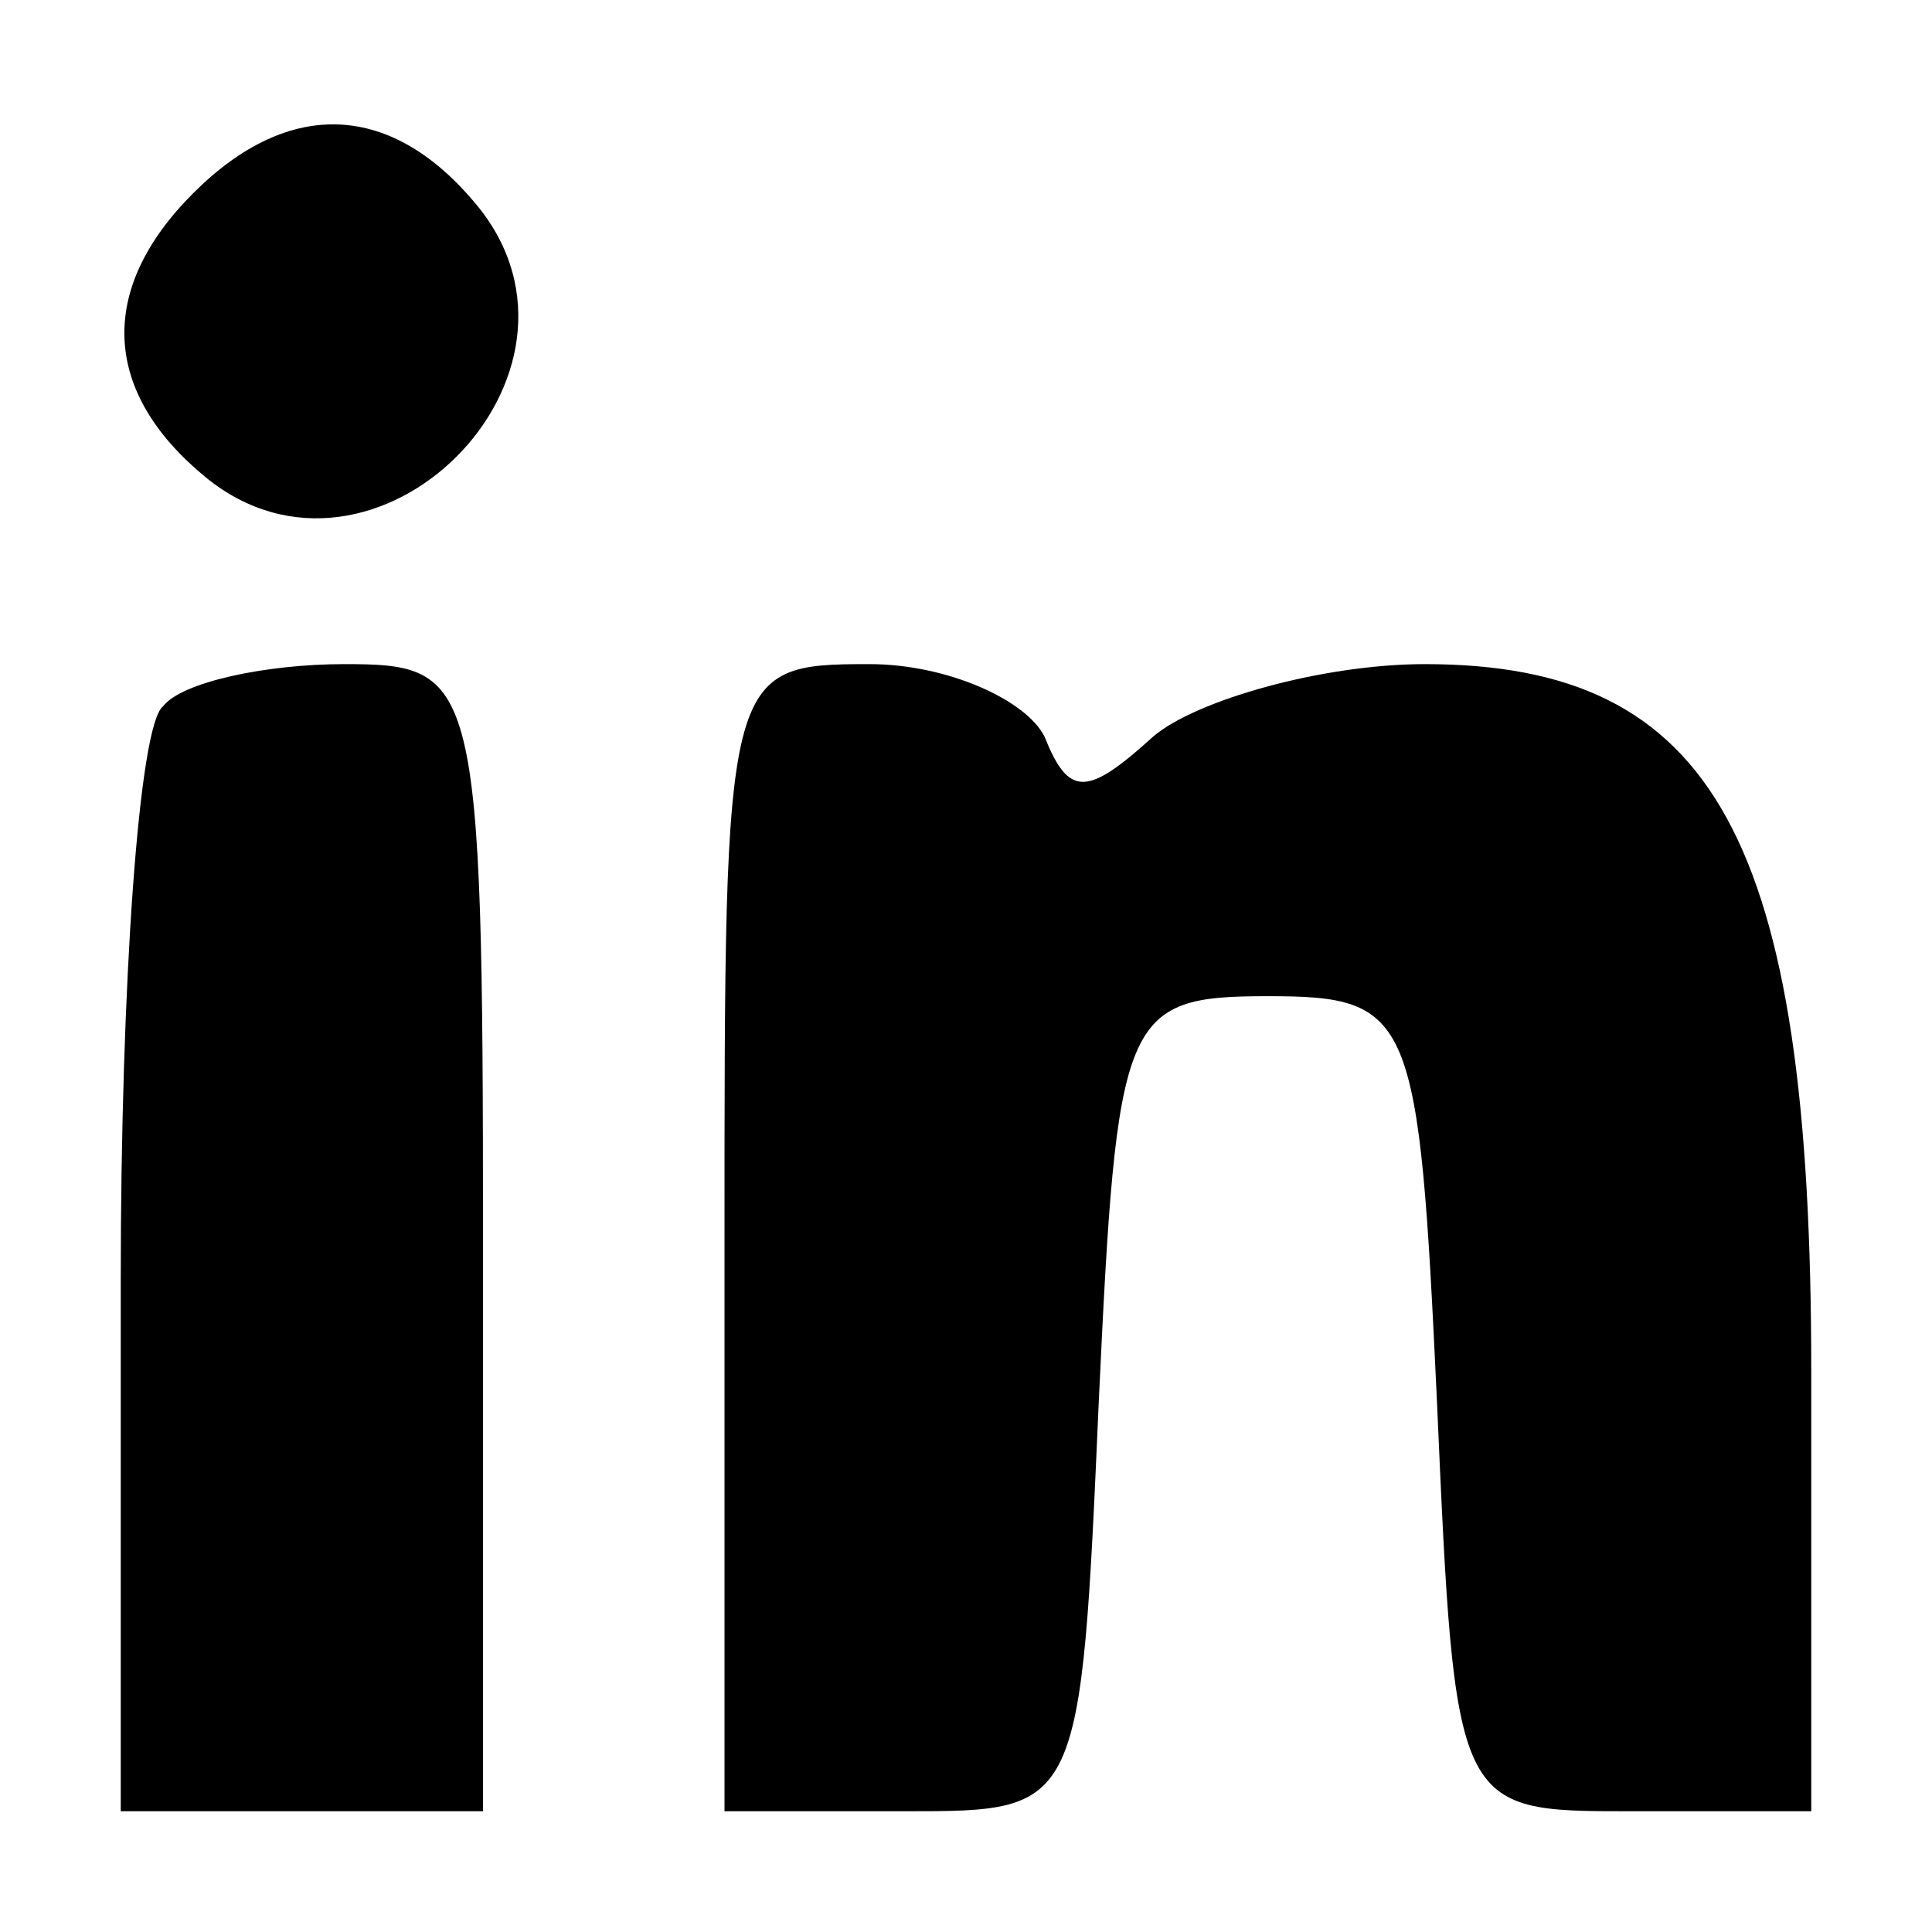<?xml version="1.0" standalone="no"?>
<!DOCTYPE svg PUBLIC "-//W3C//DTD SVG 20010904//EN"
 "http://www.w3.org/TR/2001/REC-SVG-20010904/DTD/svg10.dtd">
<svg version="1.0" xmlns="http://www.w3.org/2000/svg"
 width="32pt" height="32pt" viewBox="0 0 32 32"
 preserveAspectRatio="xMidYMid meet">

<g transform="translate(0,32) scale(0.1,-0.1)"
fill="#000000" stroke="none">
<path d="M32 288 c-16 -16 -15 -33 2 -47 28 -23 68 17 45 45 -14 17 -31 18
-47 2z"/>
<path d="M27 203 c-4 -3 -7 -46 -7 -95 l0 -88 30 0 30 0 0 95 c0 93 -1 95 -23
95 -13 0 -27 -3 -30 -7z"/>
<path d="M120 115 l0 -95 30 0 c29 0 29 0 32 68 3 64 4 67 28 67 24 0 25 -3
28 -67 3 -68 3 -68 32 -68 l30 0 0 73 c0 88 -16 117 -64 117 -17 0 -38 -6 -45
-12 -11 -10 -14 -10 -18 0 -3 6 -16 12 -29 12 -24 0 -24 -1 -24 -95z"/>
</g>
</svg>
